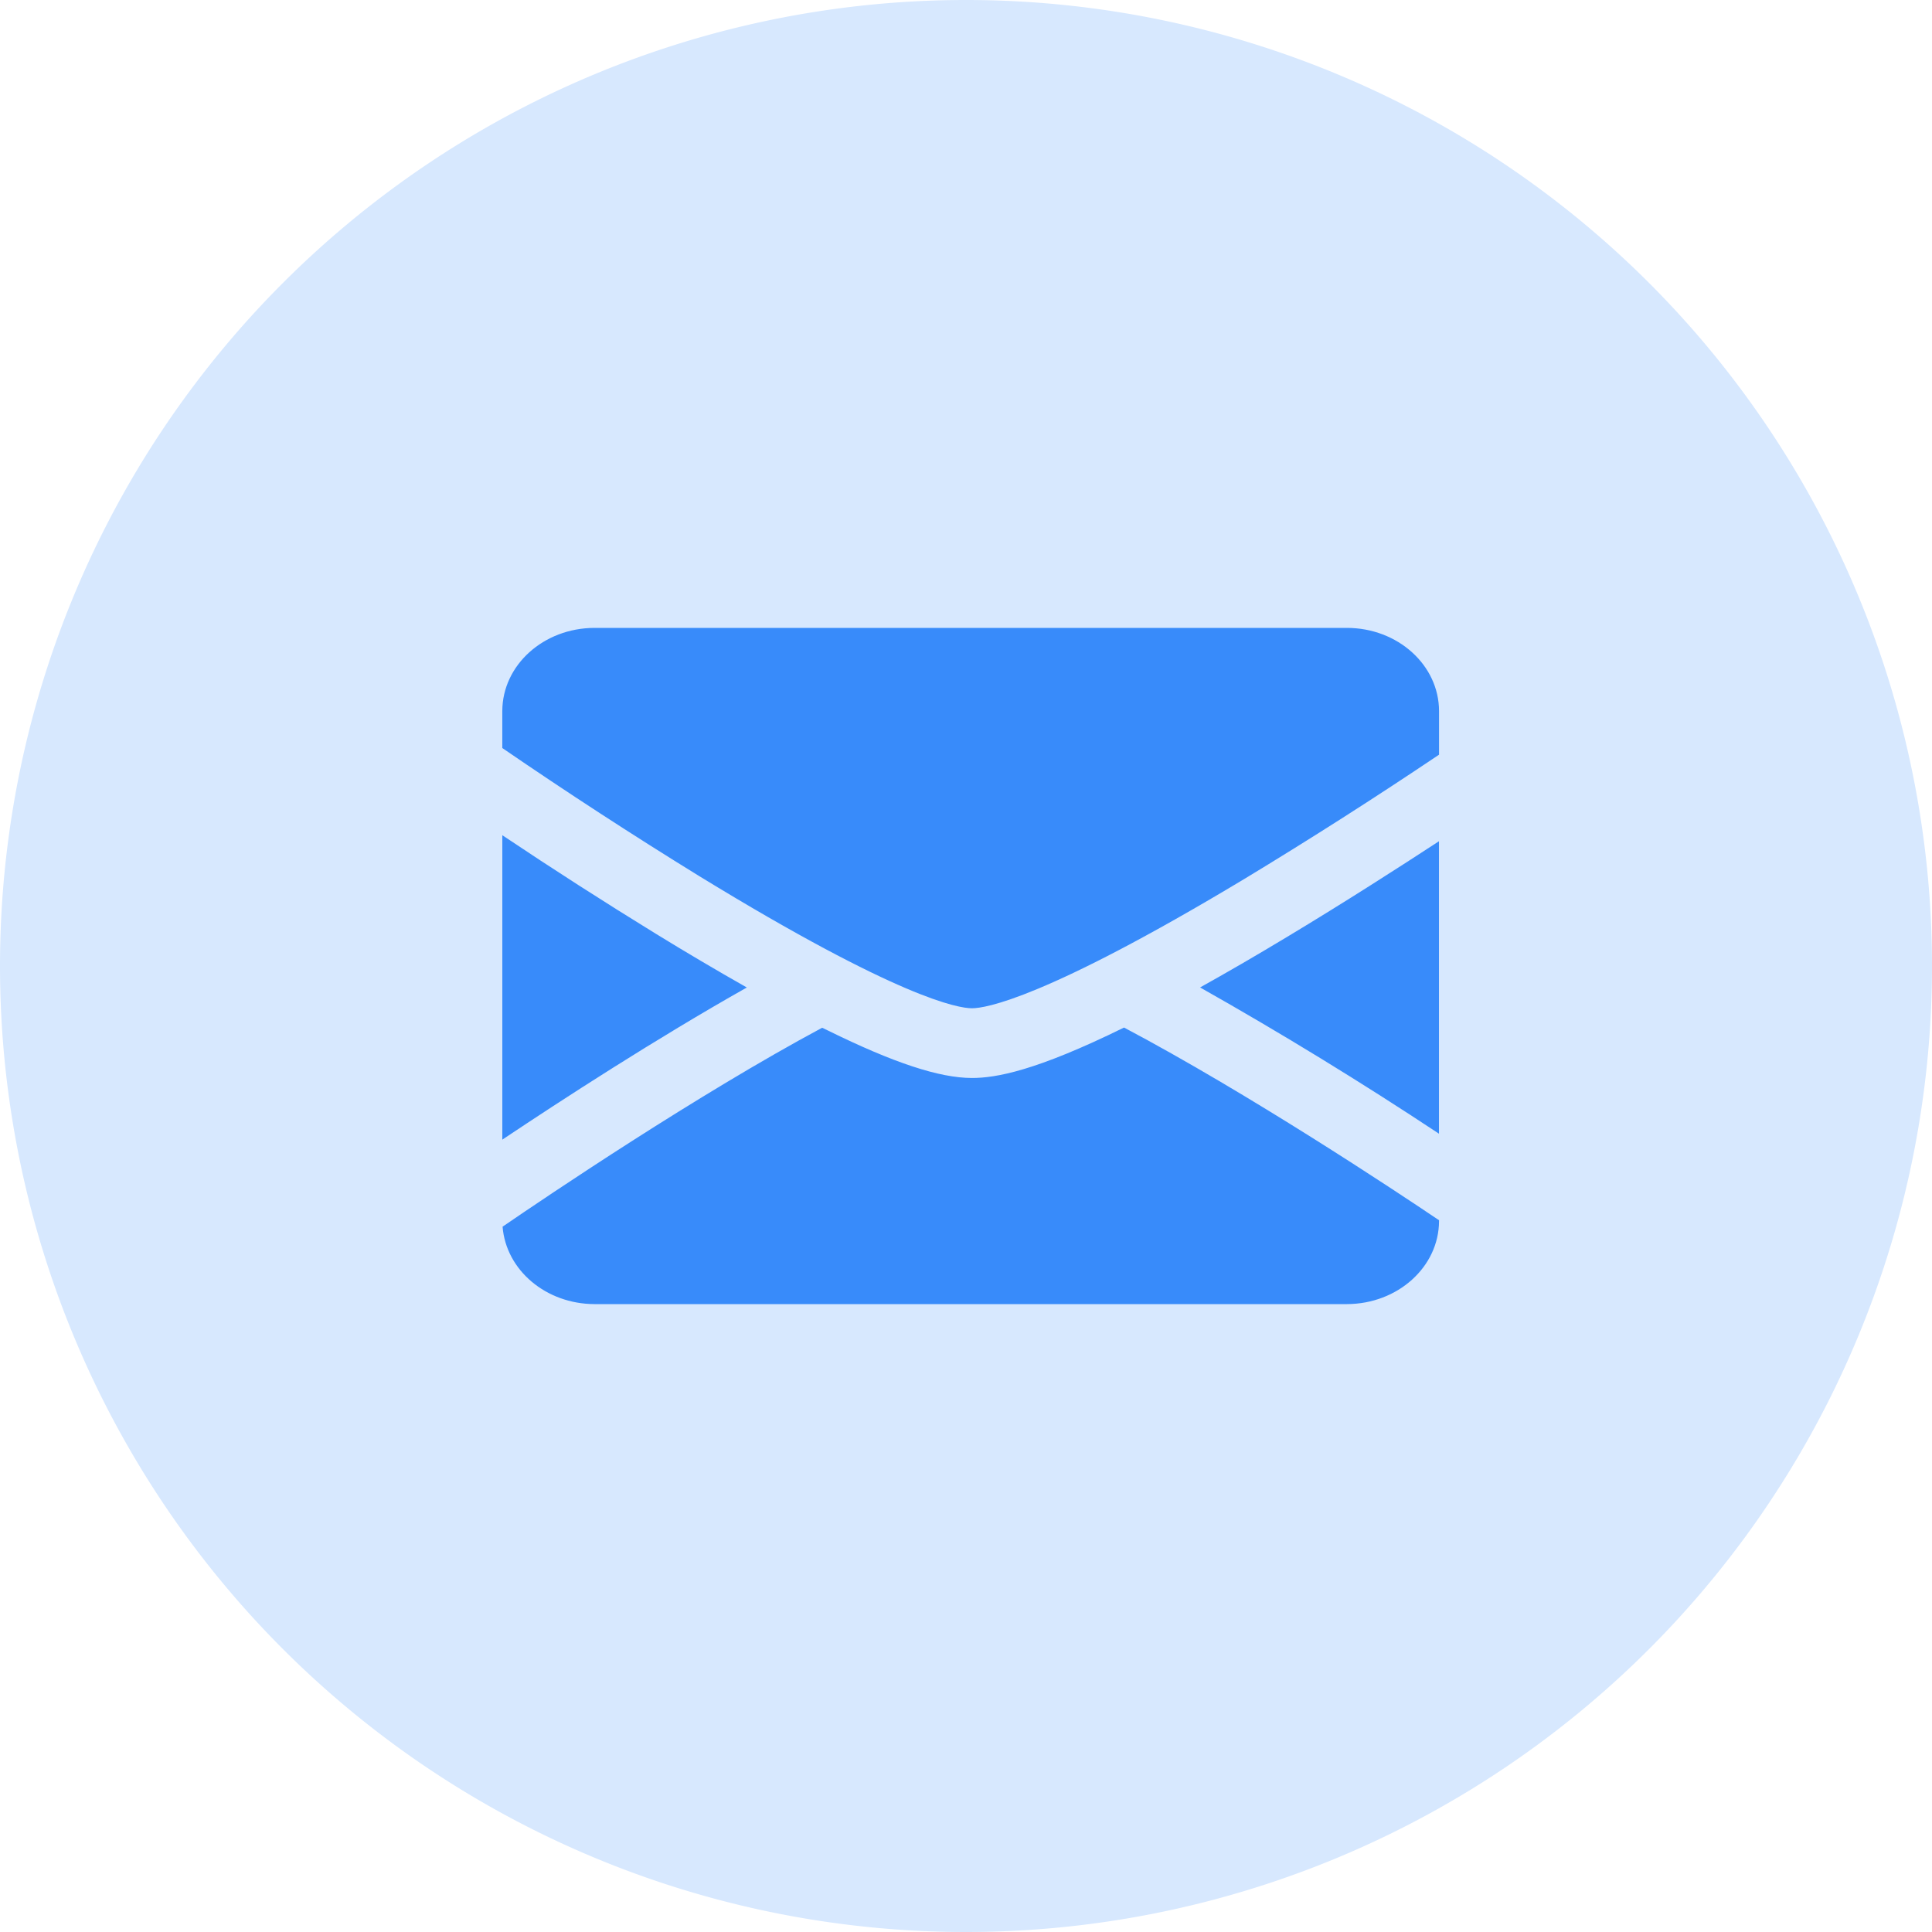 <?xml version="1.0" standalone="no"?><!DOCTYPE svg PUBLIC "-//W3C//DTD SVG 1.1//EN" "http://www.w3.org/Graphics/SVG/1.1/DTD/svg11.dtd"><svg t="1735805554585" class="icon" viewBox="0 0 1024 1024" version="1.1" xmlns="http://www.w3.org/2000/svg" p-id="1322" xmlns:xlink="http://www.w3.org/1999/xlink" width="200" height="200"><path d="M512 512m-512 0a512 512 0 1 0 1024 0 512 512 0 1 0-1024 0Z" fill="#D7E8FE" p-id="1323"></path><path d="M370.575 464.333c106.092 64.978 137.508 70.067 144.579 70.067s38.595-4.946 144.23-68.454q52.516-31.785 103.337-65.946V376.883c-0.036-24.371-21.898-44.083-48.84-44.083h-398.848c-26.941 0.072-48.727 19.712-48.804 44.032v19.64Q317.491 431.616 370.575 464.333z m392.11 136.55V445.875c-20.905 13.655-49.874 32.292-80.64 50.785-16.968 10.24-32.215 19.031-45.972 26.701q64.788 36.582 126.612 77.522z m-166.912-56.269c-47.007 23.153-68.142 26.737-80.599 26.737-17.275 0-41.585-8.028-76.436-25.196l-2.98-1.434c-66.191 35.517-145.265 88.919-169.38 105.441 1.833 23.081 23.04 40.96 48.691 41.037h398.848c26.906-0.072 48.727-19.712 48.804-44.032v-0.41c-23.772-16.056-101.376-67.451-166.912-102.108v-0.036zM266.24 442.685v161.352c31.565-21.11 81.71-53.652 129.597-80.64q-24.489-13.885-48.42-28.6Q306.278 469.504 266.24 442.685z" fill="#388BFA" p-id="1324"></path></svg>